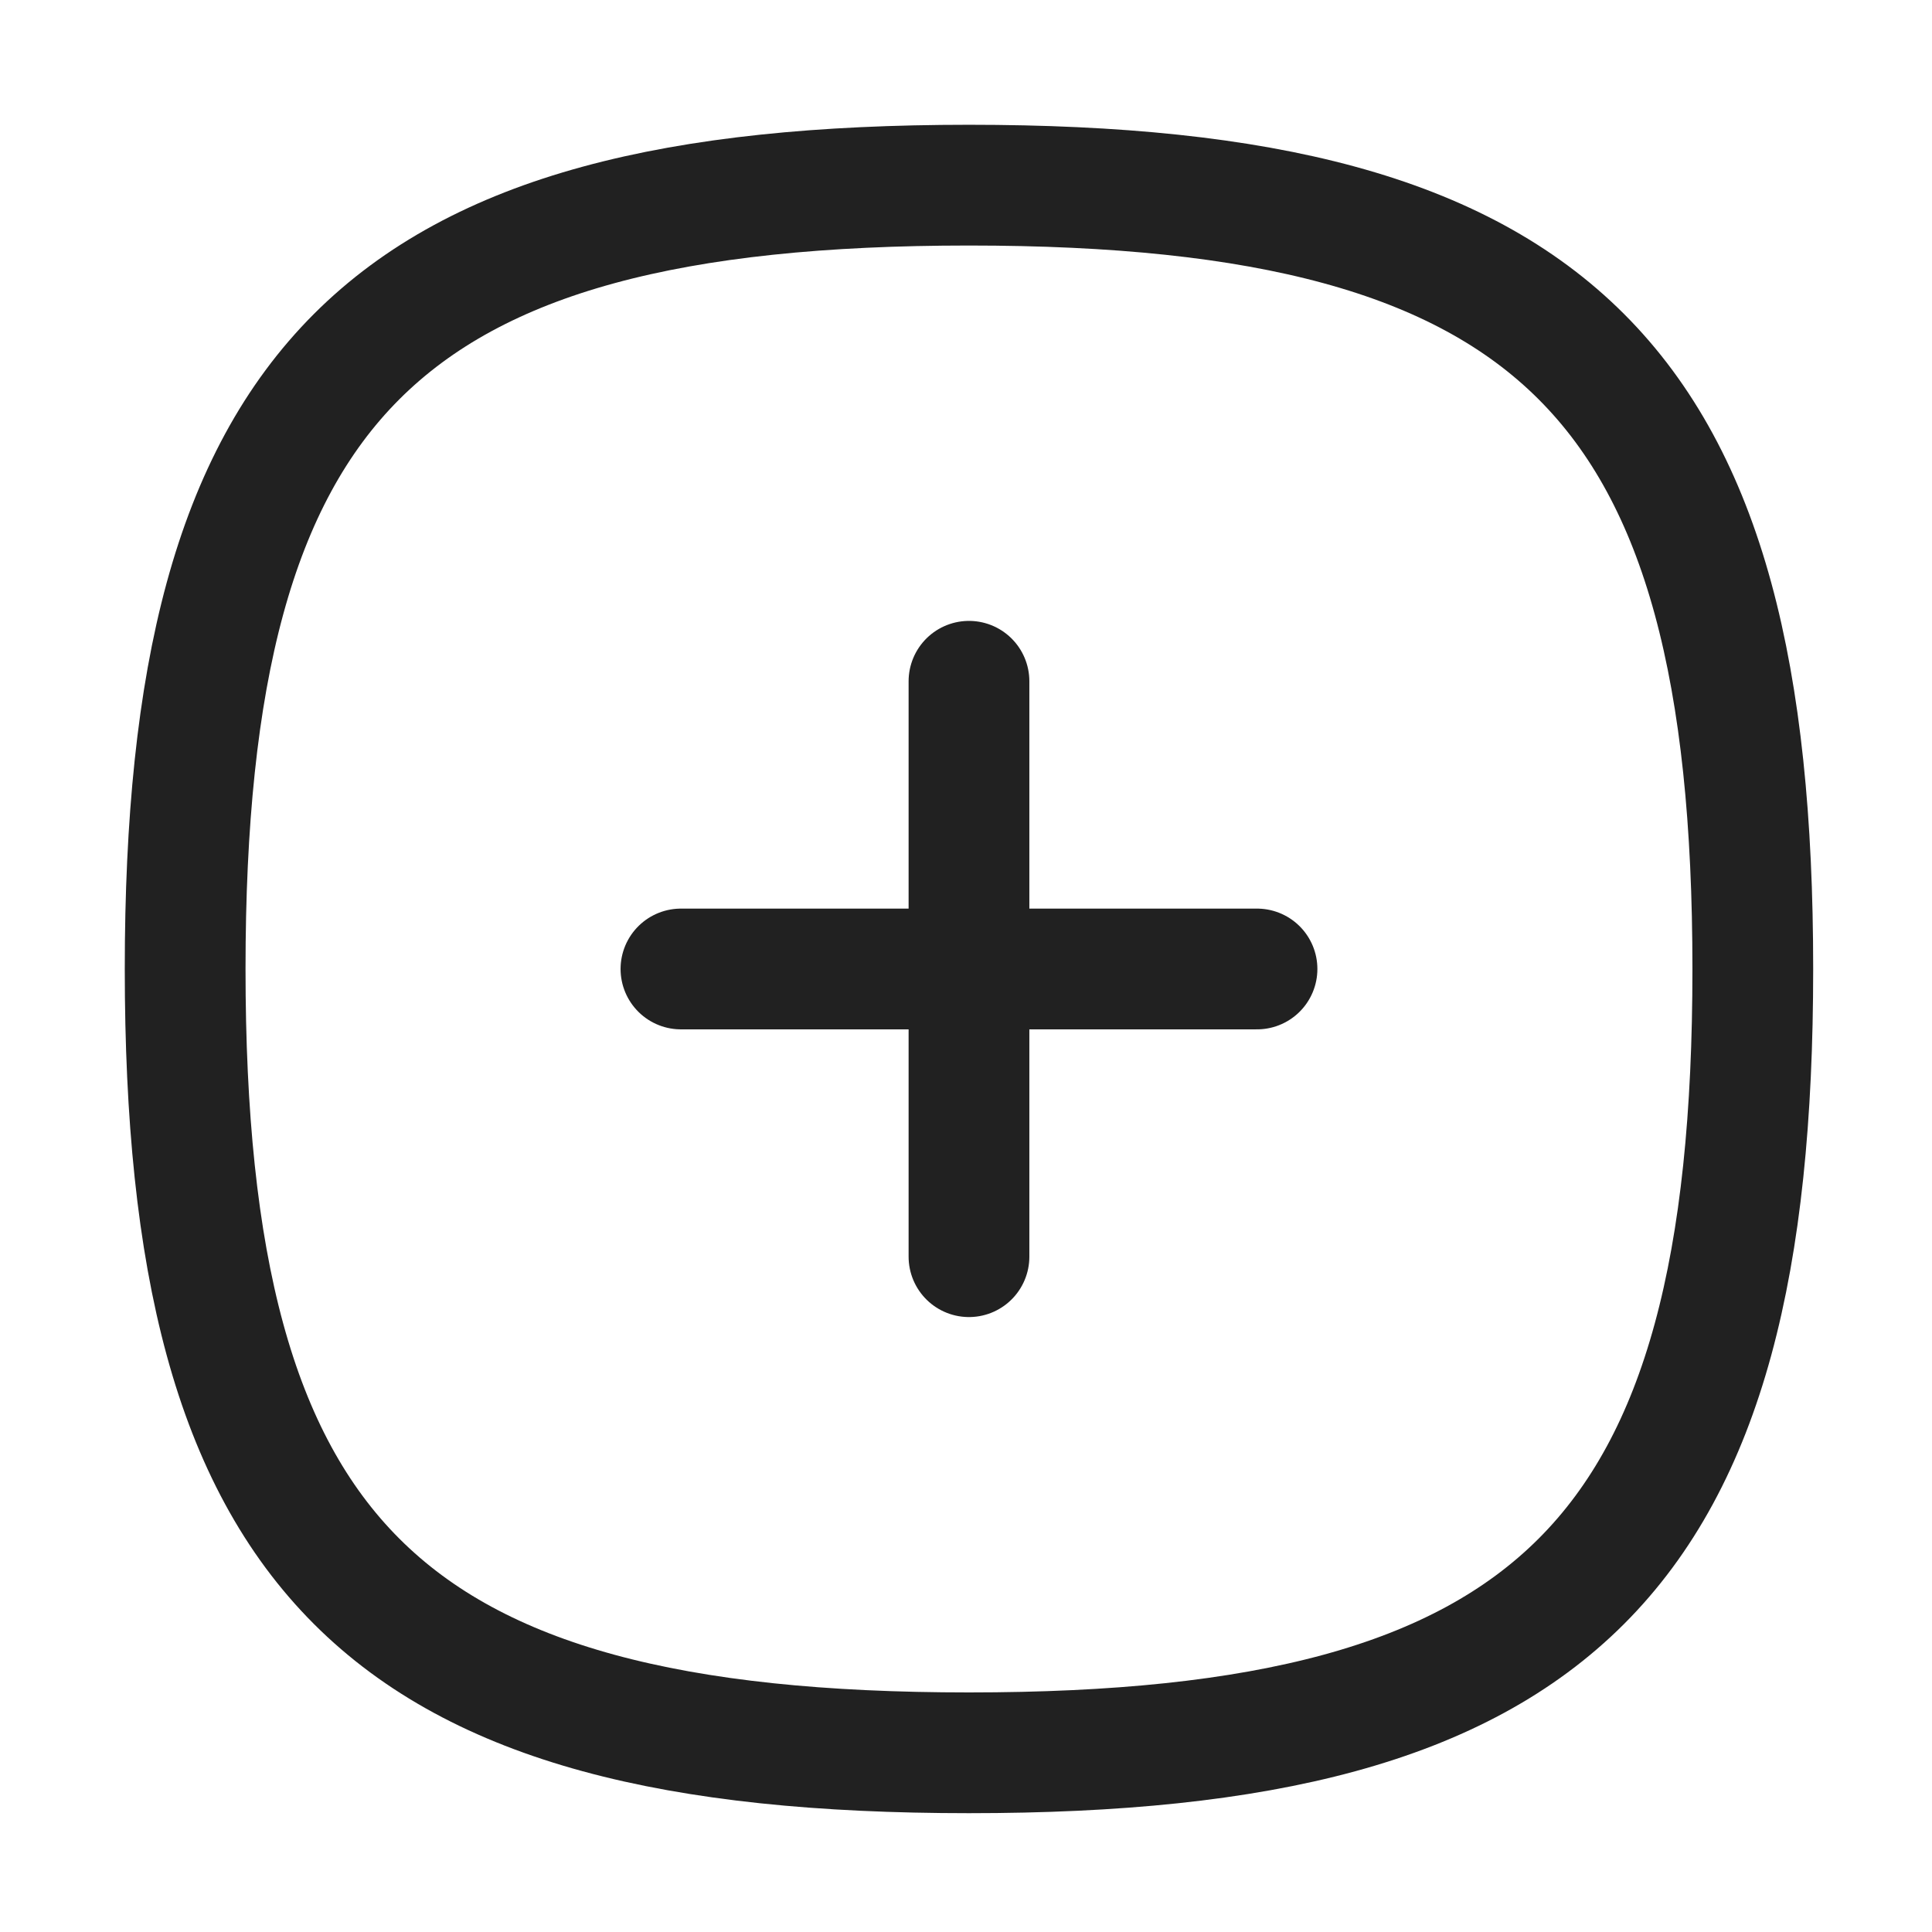 <svg width="24" height="24" viewBox="0 0 24 24" fill="none" xmlns="http://www.w3.org/2000/svg">
<g id="Iconly/Curved/Plus">
<g id="Plus">
<path id="Stroke 1" d="M12.037 8.463V15.611" stroke="#212121" stroke-width="1.5" stroke-linecap="round" stroke-linejoin="round"/>
<path id="Stroke 2" d="M15.615 12.037H8.459" stroke="#212121" stroke-width="1.5" stroke-linecap="round" stroke-linejoin="round"/>
<path id="Stroke 3" fill-rule="evenodd" clip-rule="evenodd" d="M2.3 12.037C2.3 4.735 4.735 2.3 12.037 2.3C19.339 2.3 21.774 4.735 21.774 12.037C21.774 19.339 19.339 21.774 12.037 21.774C4.735 21.774 2.3 19.339 2.3 12.037Z" stroke="#212121" stroke-width="1.5" stroke-linecap="round" stroke-linejoin="round"/>
</g>
</g>
</svg>
